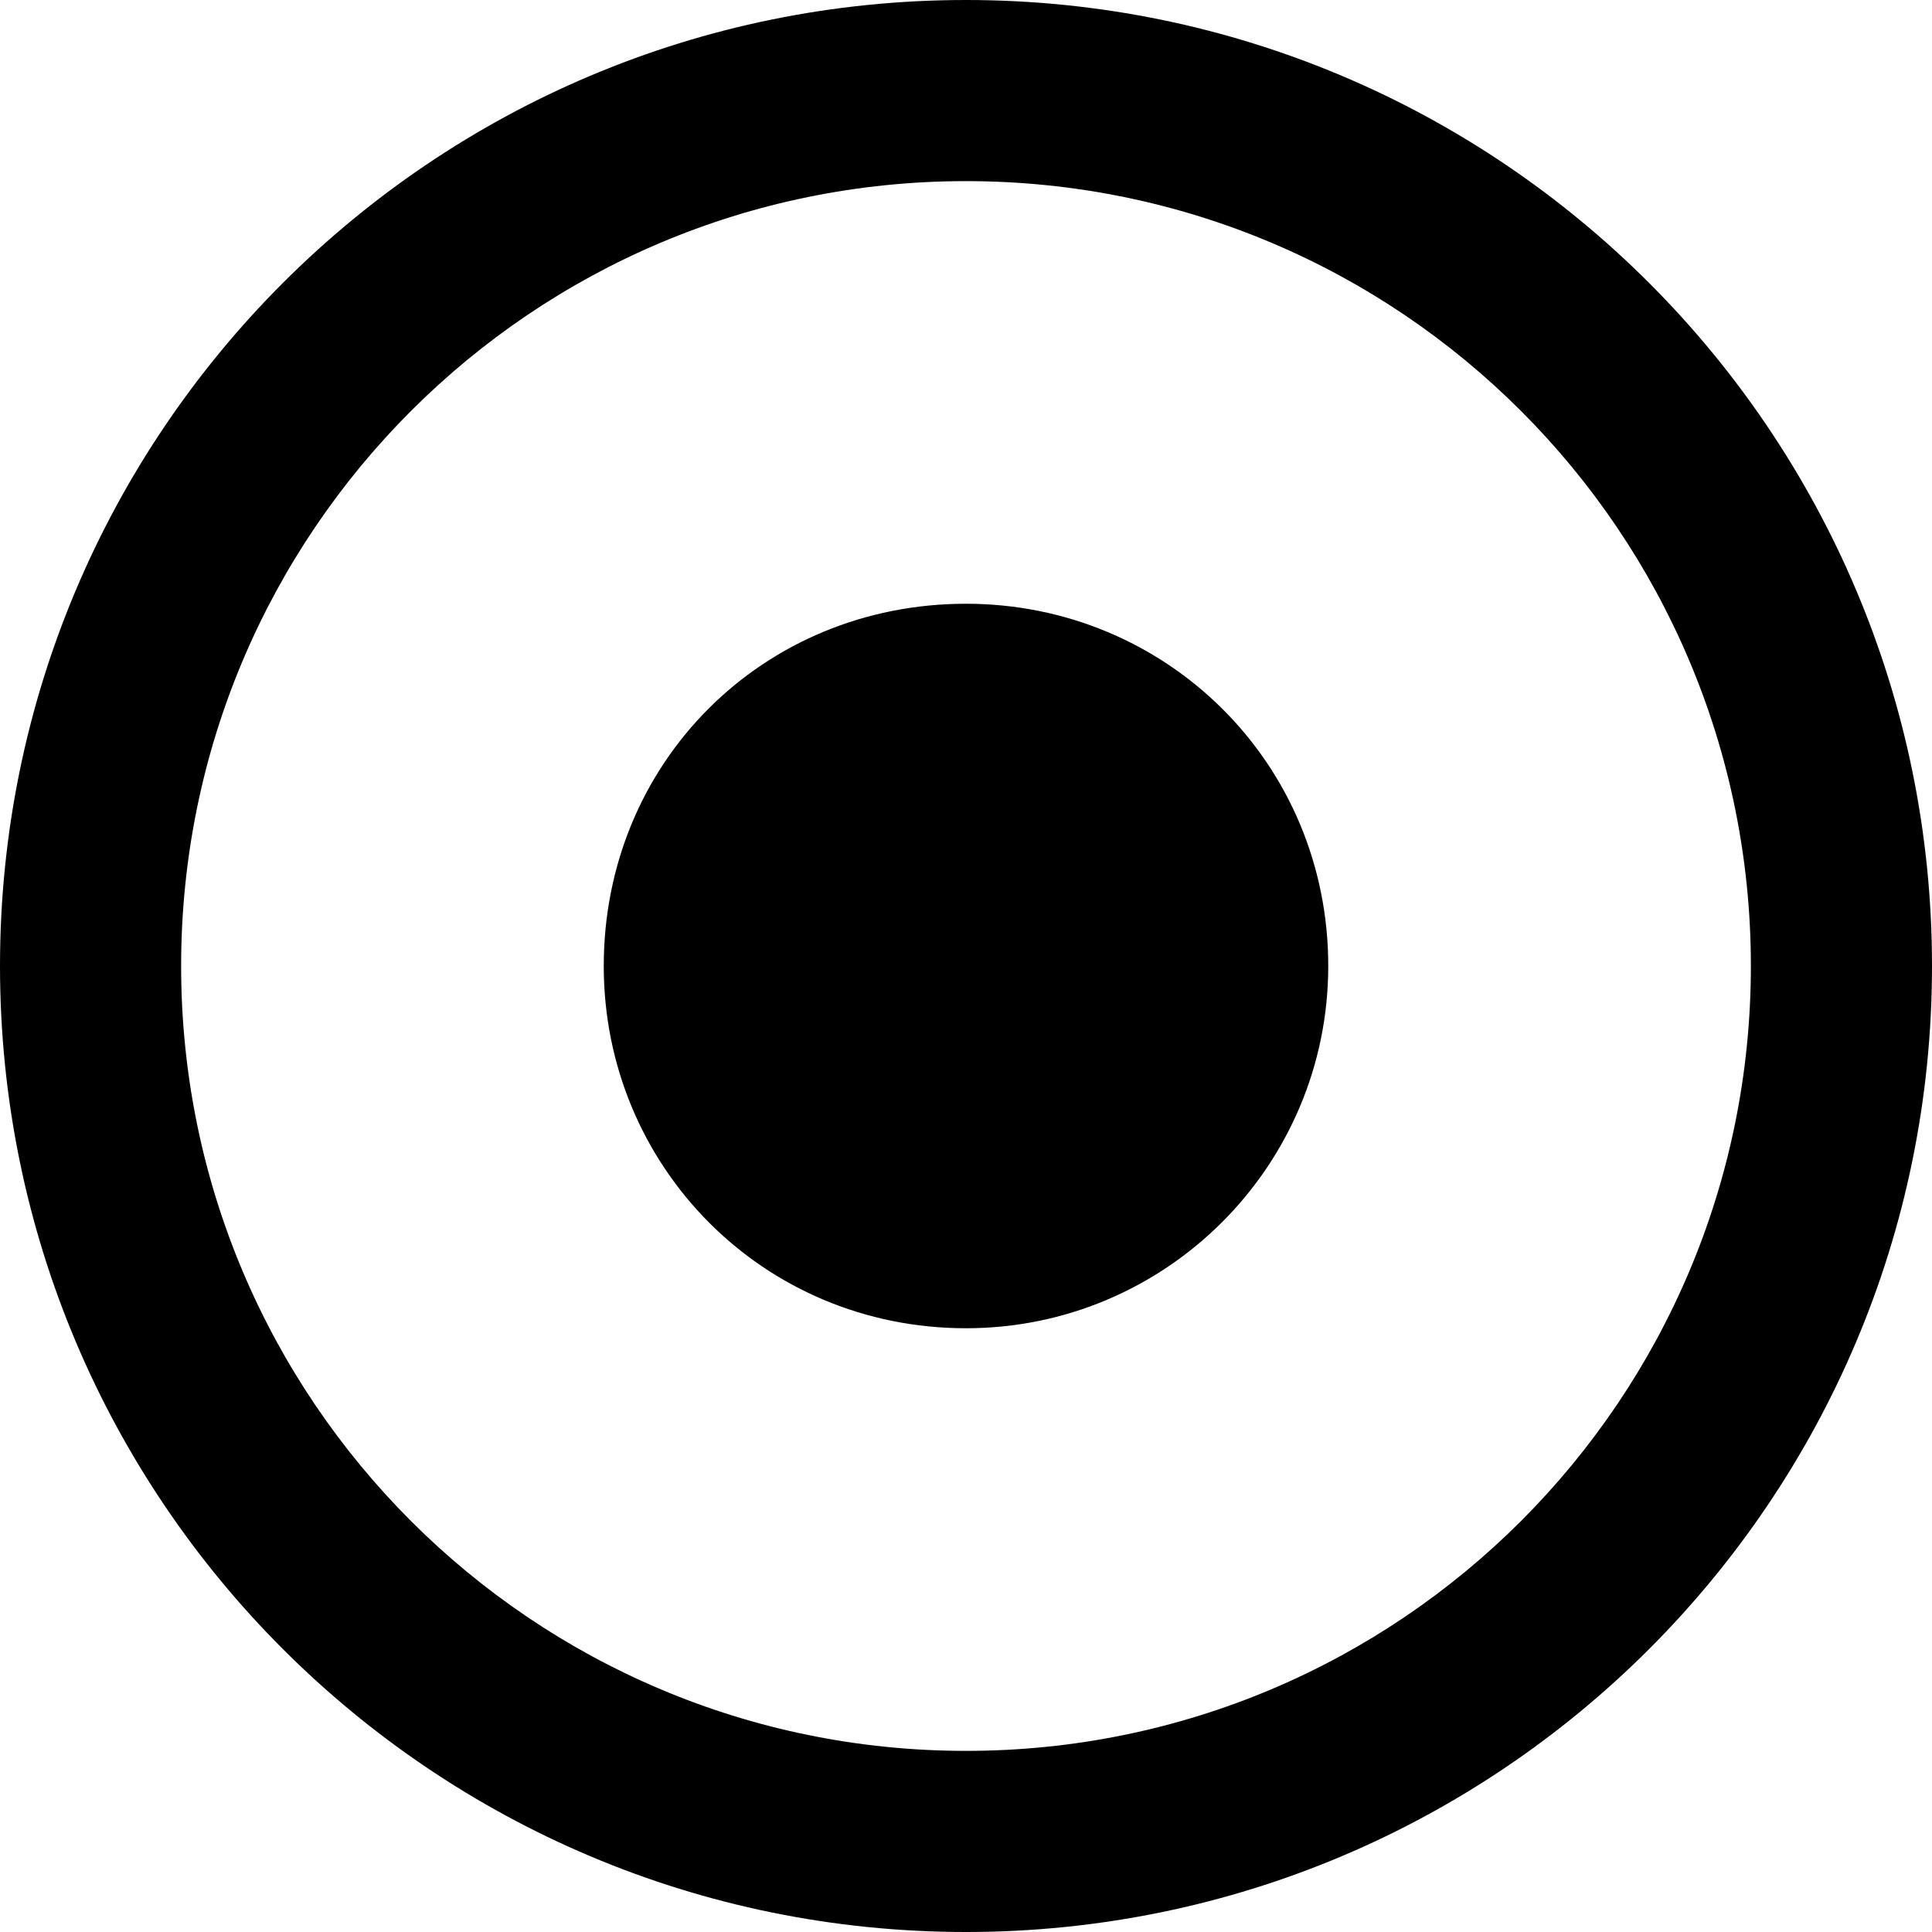 <svg class="icon" width="24" height="24" xmlns="http://www.w3.org/2000/svg" viewBox="0 0 512 512">
	<!--! Font Awesome Pro 6.1.0 by @fontawesome - https://fontawesome.com License - https://fontawesome.com/license (Commercial License) Copyright 2022 Fonticons, Inc. -->
	<path fill="currentColor" d="M160 256C160 202.1 202.1 160 256 160C309 160 352 202.1 352 256C352 309 309 352 256 352C202.1 352 160 309 160 256zM512 256C512 397.4 397.4 512 256 512C114.6 512 0 397.4 0 256C0 114.6 114.6 0 256 0C397.4 0 512 114.6 512 256zM256 48C141.1 48 48 141.1 48 256C48 370.9 141.1 464 256 464C370.9 464 464 370.9 464 256C464 141.1 370.9 48 256 48z" />
</svg>